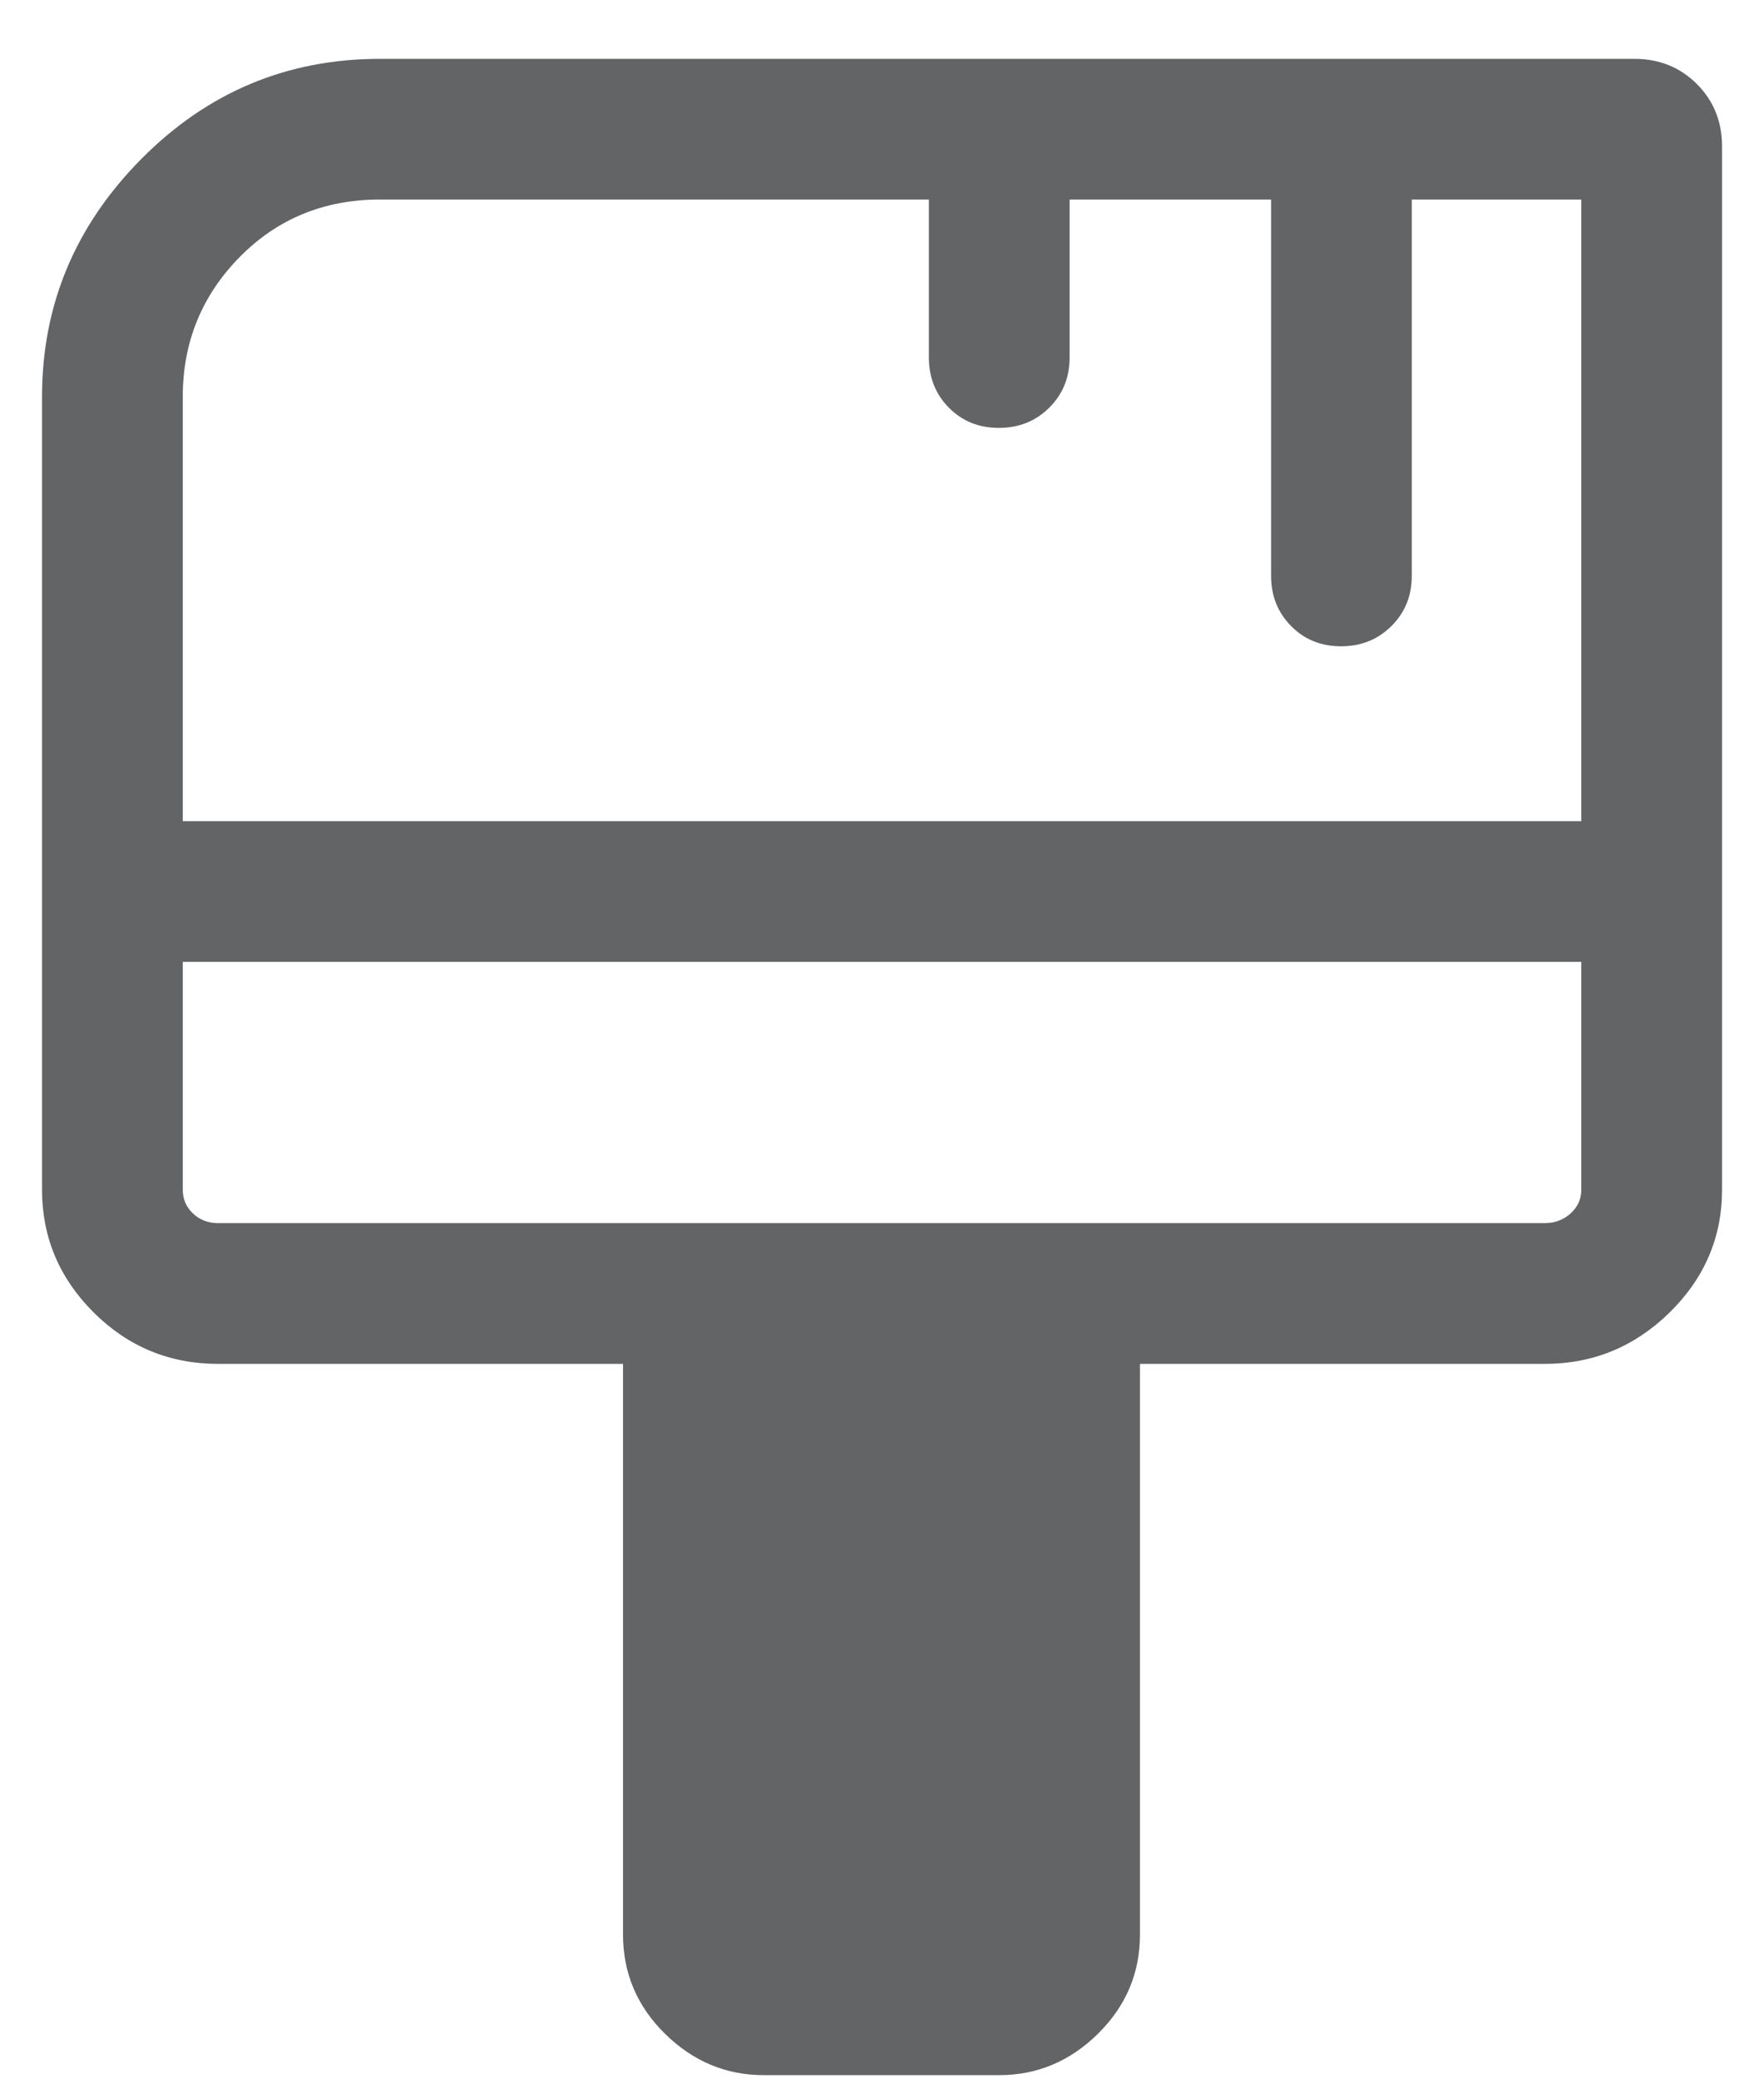 <svg width="28" height="33" viewBox="0 0 28 33" fill="none" xmlns="http://www.w3.org/2000/svg">
<g id="format_paint">
<path id="format_paint_2" d="M12.122 32.934C11.523 32.934 11.001 32.715 10.556 32.278C10.111 31.84 9.889 31.314 9.889 30.7V21.646H3.465C2.691 21.646 2.032 21.373 1.486 20.829C0.94 20.284 0.667 19.635 0.667 18.882V6.298C0.667 4.842 1.192 3.584 2.242 2.524C3.292 1.464 4.554 0.934 6.029 0.934H25.943C26.337 0.934 26.667 1.067 26.934 1.333C27.201 1.6 27.334 1.93 27.334 2.324V18.882C27.334 19.635 27.057 20.284 26.503 20.829C25.948 21.373 25.287 21.646 24.519 21.646H18.095V30.7C18.095 31.314 17.872 31.84 17.427 32.278C16.983 32.715 16.461 32.934 15.861 32.934H12.122ZM2.901 13.032H25.1V3.167H22.409V9.14C22.409 9.456 22.302 9.721 22.087 9.935C21.871 10.15 21.605 10.257 21.287 10.257C20.969 10.257 20.704 10.15 20.493 9.935C20.282 9.721 20.176 9.456 20.176 9.14V3.167H16.978V5.674C16.978 5.991 16.87 6.256 16.655 6.47C16.44 6.684 16.173 6.791 15.855 6.791C15.537 6.791 15.273 6.684 15.061 6.47C14.85 6.256 14.744 5.991 14.744 5.674V3.167H6.029C5.143 3.167 4.4 3.473 3.8 4.084C3.201 4.695 2.901 5.433 2.901 6.298V13.032ZM3.465 19.412H24.519C24.678 19.412 24.815 19.361 24.929 19.259C25.043 19.156 25.1 19.03 25.1 18.882V15.265H2.901V18.882C2.901 19.03 2.955 19.156 3.063 19.259C3.171 19.361 3.305 19.412 3.465 19.412Z" fill="#636466"/>
</g>
</svg>
